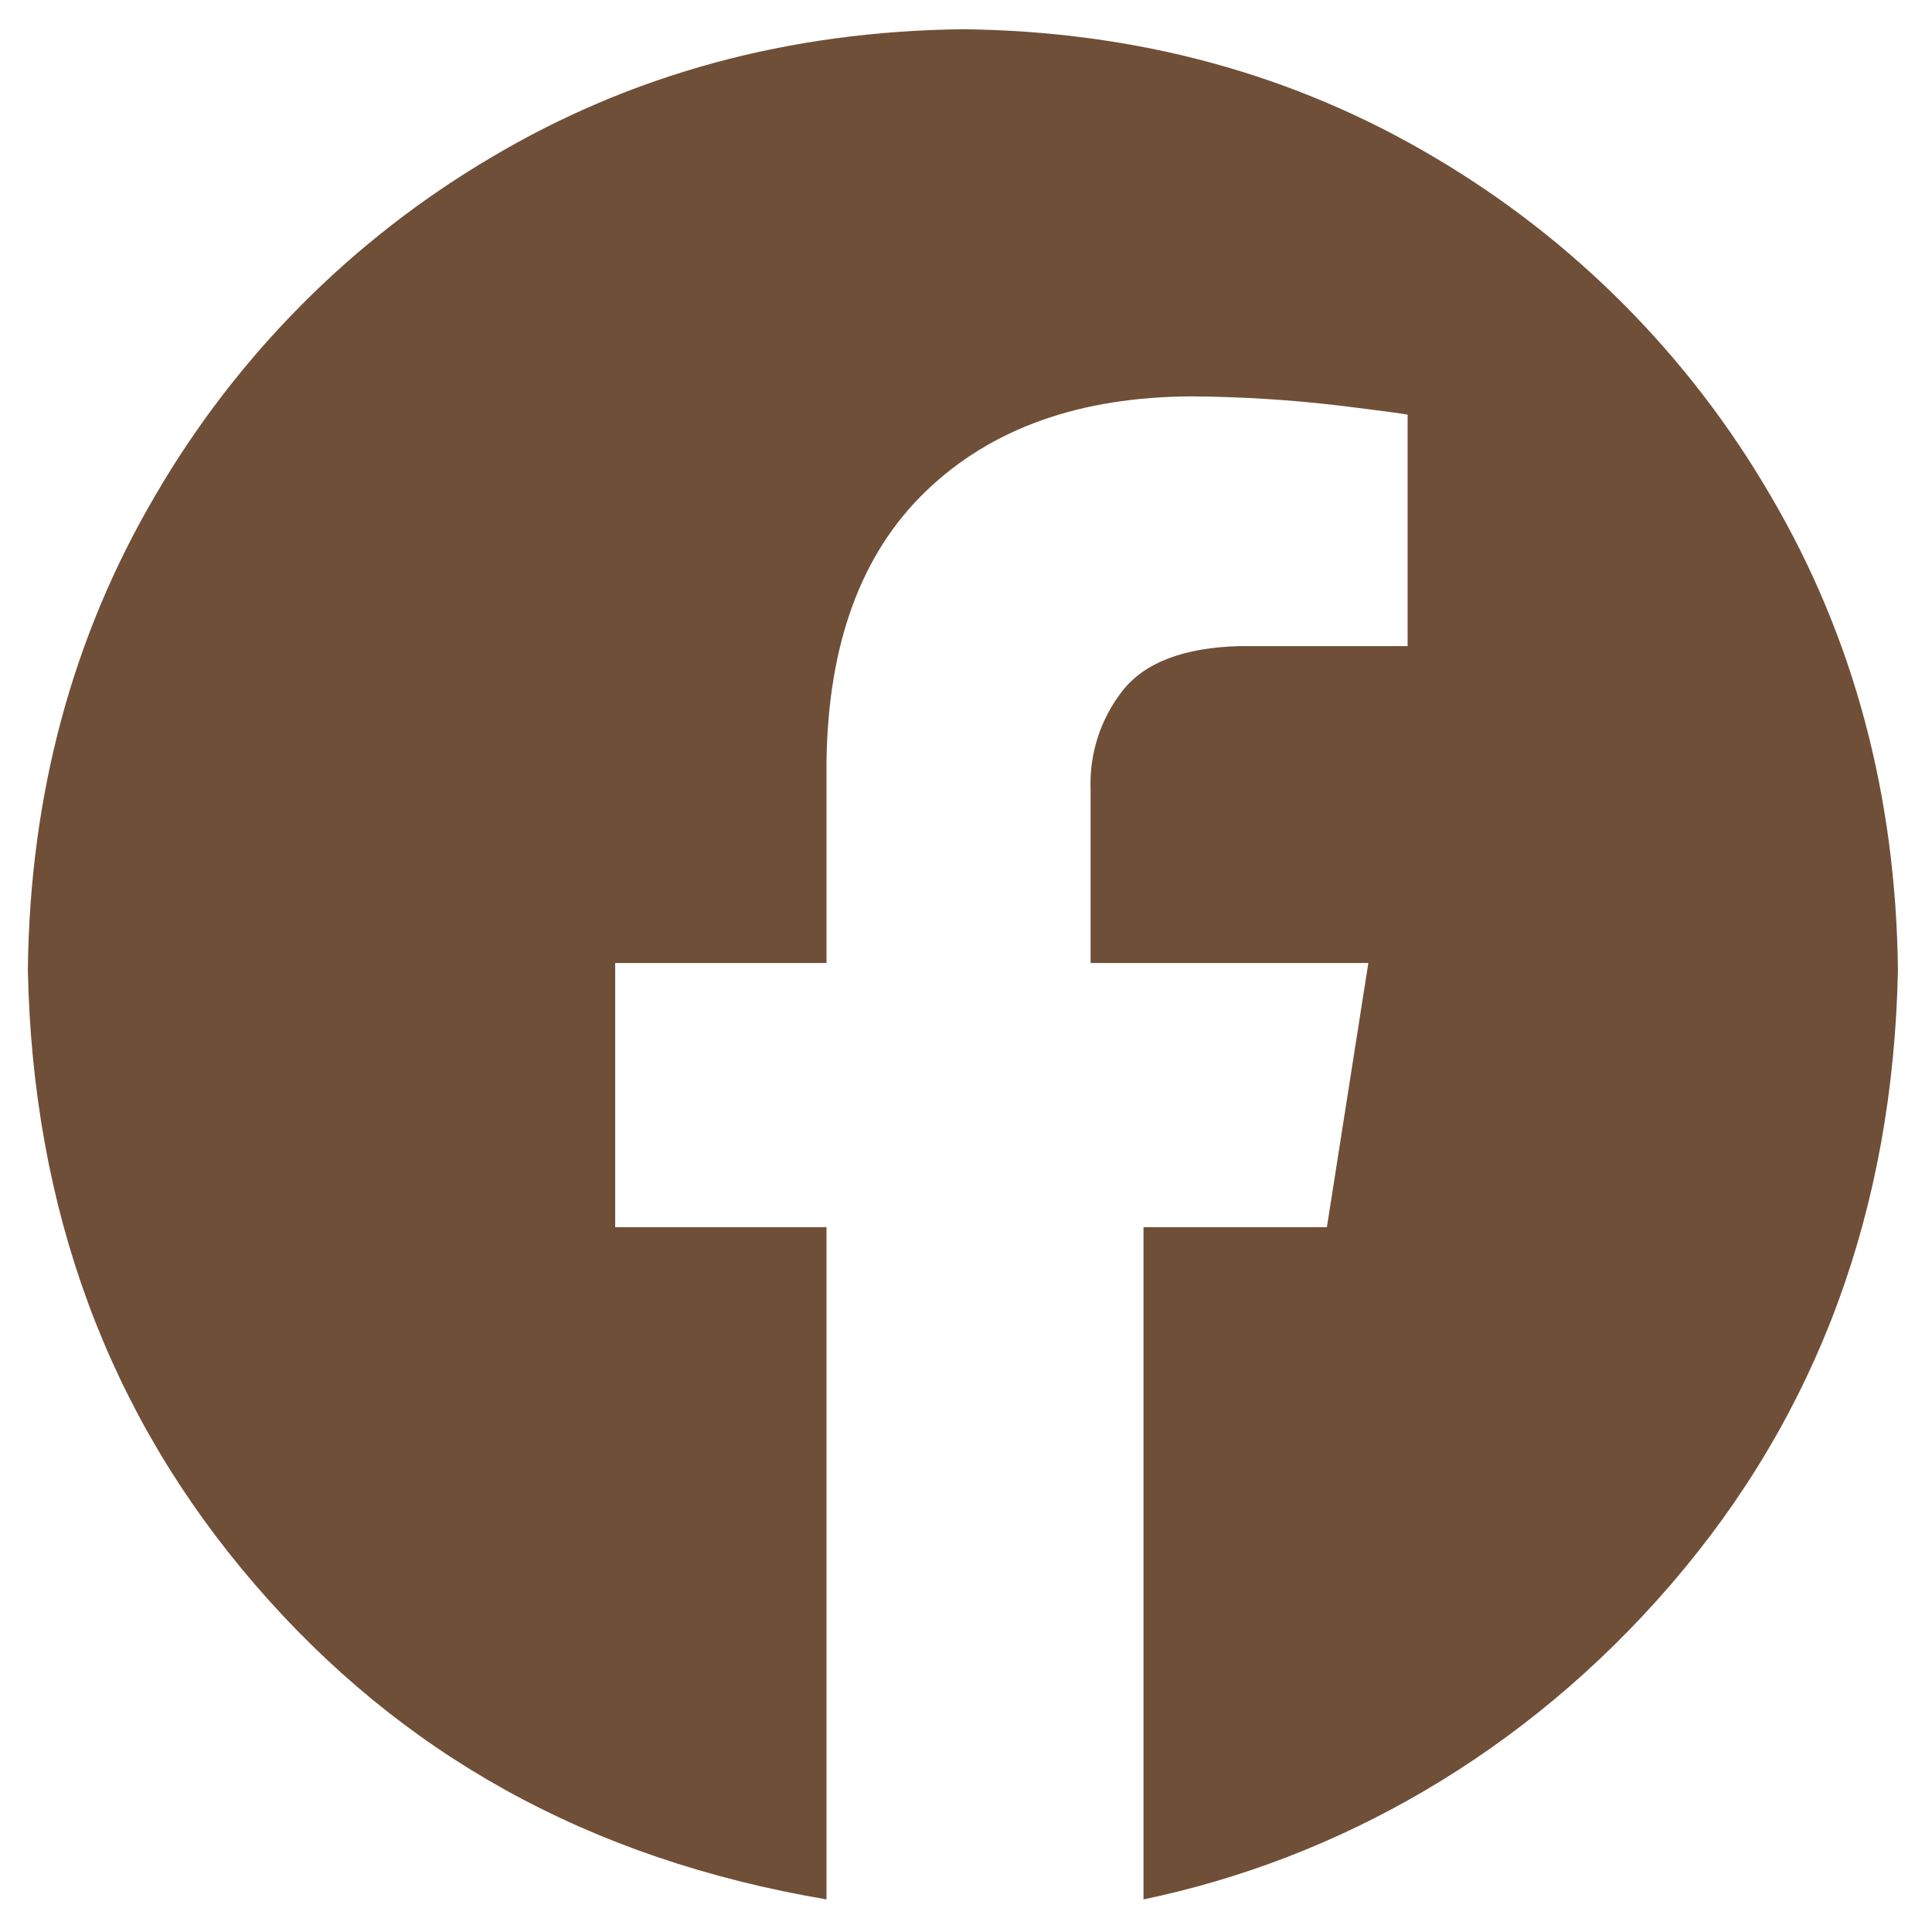 <svg width="24" height="24" viewBox="0 0 24 24" fill="none" xmlns="http://www.w3.org/2000/svg">
<path fill-rule="evenodd" clip-rule="evenodd" d="M11.961 0.363C14.125 0.388 16.079 0.92 17.825 1.958C19.549 2.976 20.984 4.42 21.991 6.151C23.024 7.907 23.552 9.873 23.577 12.05C23.516 15.028 22.576 17.571 20.759 19.68C18.942 21.79 16.614 23.094 14.205 23.595V15.245H16.483L16.998 11.963H13.548V9.814C13.529 9.369 13.67 8.931 13.945 8.58C14.221 8.229 14.707 8.044 15.403 8.026H17.486V5.152C17.456 5.142 17.172 5.104 16.635 5.038C16.026 4.966 15.413 4.928 14.799 4.924C13.411 4.93 12.313 5.322 11.505 6.099C10.697 6.875 10.285 7.999 10.267 9.47V11.963H7.642V15.245H10.267V23.595C7.309 23.094 4.981 21.79 3.164 19.68C1.346 17.571 0.407 15.028 0.346 12.05C0.37 9.873 0.899 7.907 1.931 6.151C2.939 4.42 4.373 2.976 6.098 1.958C7.843 0.92 9.798 0.388 11.961 0.363Z" fill="#704F38"/>
</svg>
